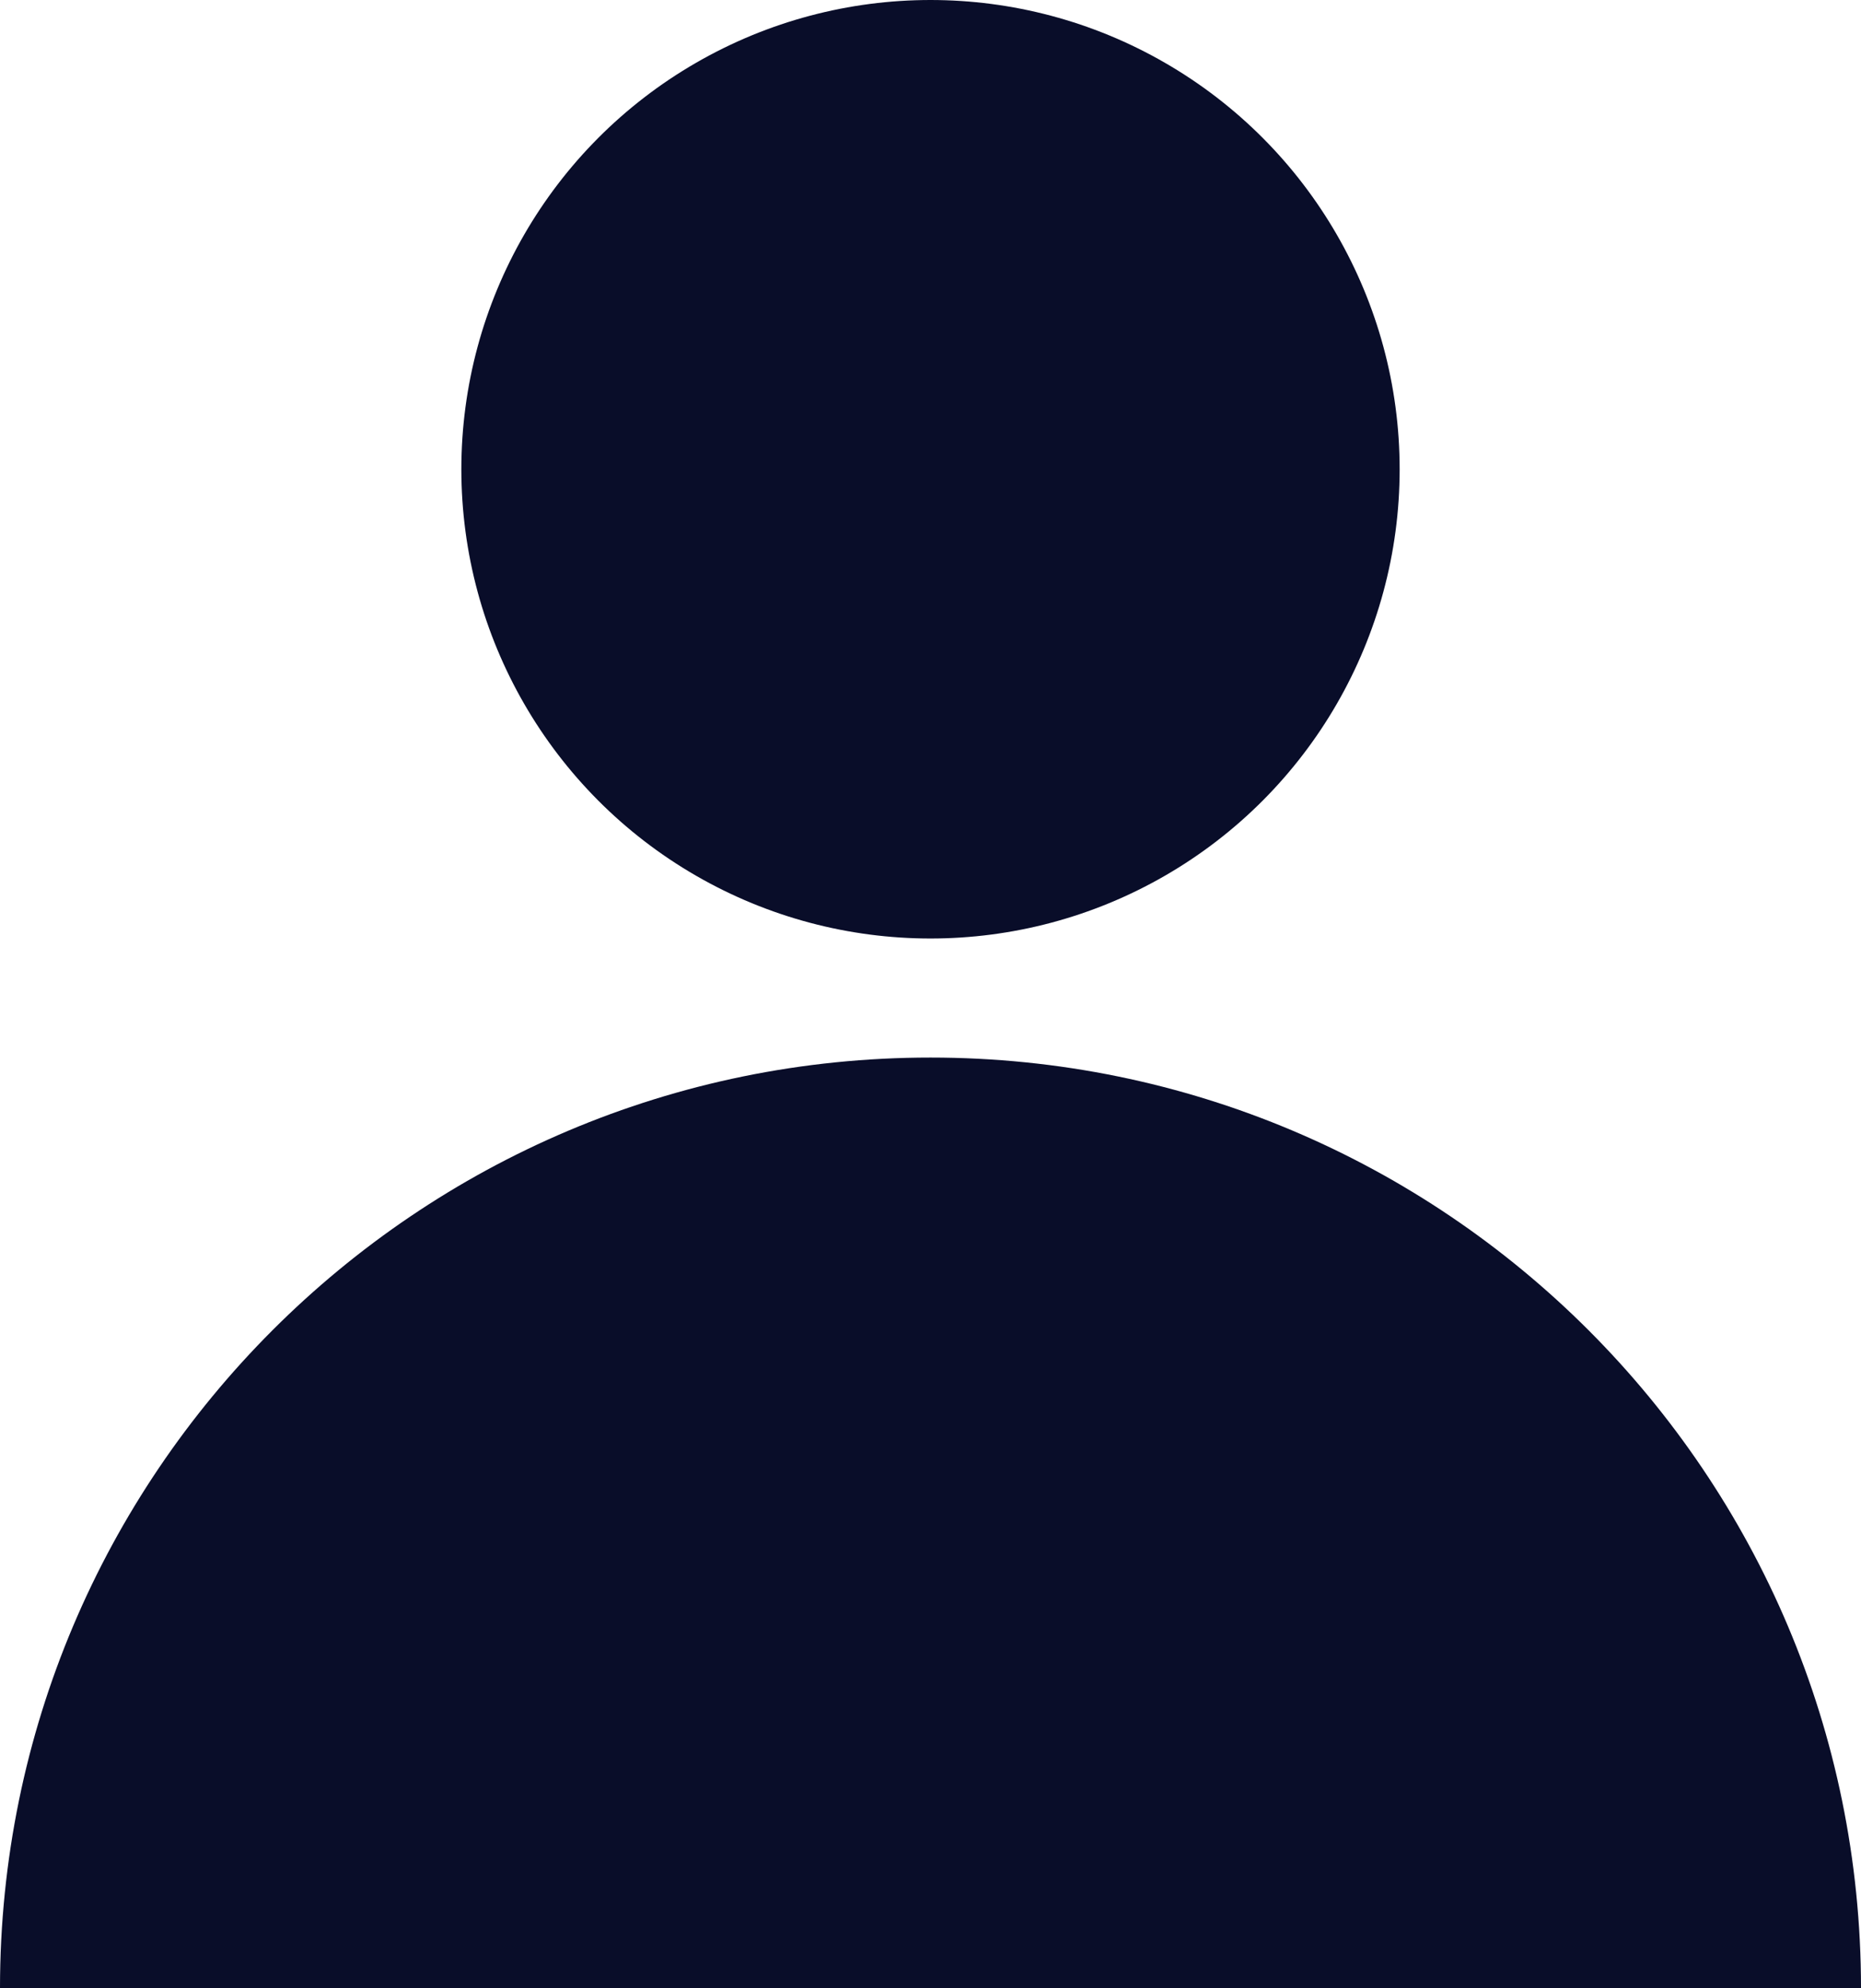 <?xml version="1.0" encoding="utf-8"?>
<!-- Generator: Adobe Illustrator 15.0.0, SVG Export Plug-In . SVG Version: 6.00 Build 0)  -->
<!DOCTYPE svg PUBLIC "-//W3C//DTD SVG 1.1//EN" "http://www.w3.org/Graphics/SVG/1.1/DTD/svg11.dtd">
<svg version="1.1" id="Capa_1" xmlns="http://www.w3.org/2000/svg" xmlns:xlink="http://www.w3.org/1999/xlink" x="0px" y="0px"
	 width="24.816px" height="26.507px" viewBox="0 0 24.816 26.507" enable-background="new 0 0 24.816 26.507" xml:space="preserve">
<g>
	<circle fill="#090D29" cx="12.408" cy="6.256" r="6.256"/>
	<path fill="#090D29" d="M12.408,14.099C5.556,14.099,0,19.655,0,26.507h24.816C24.816,19.655,19.262,14.099,12.408,14.099z"/>
</g>
</svg>

